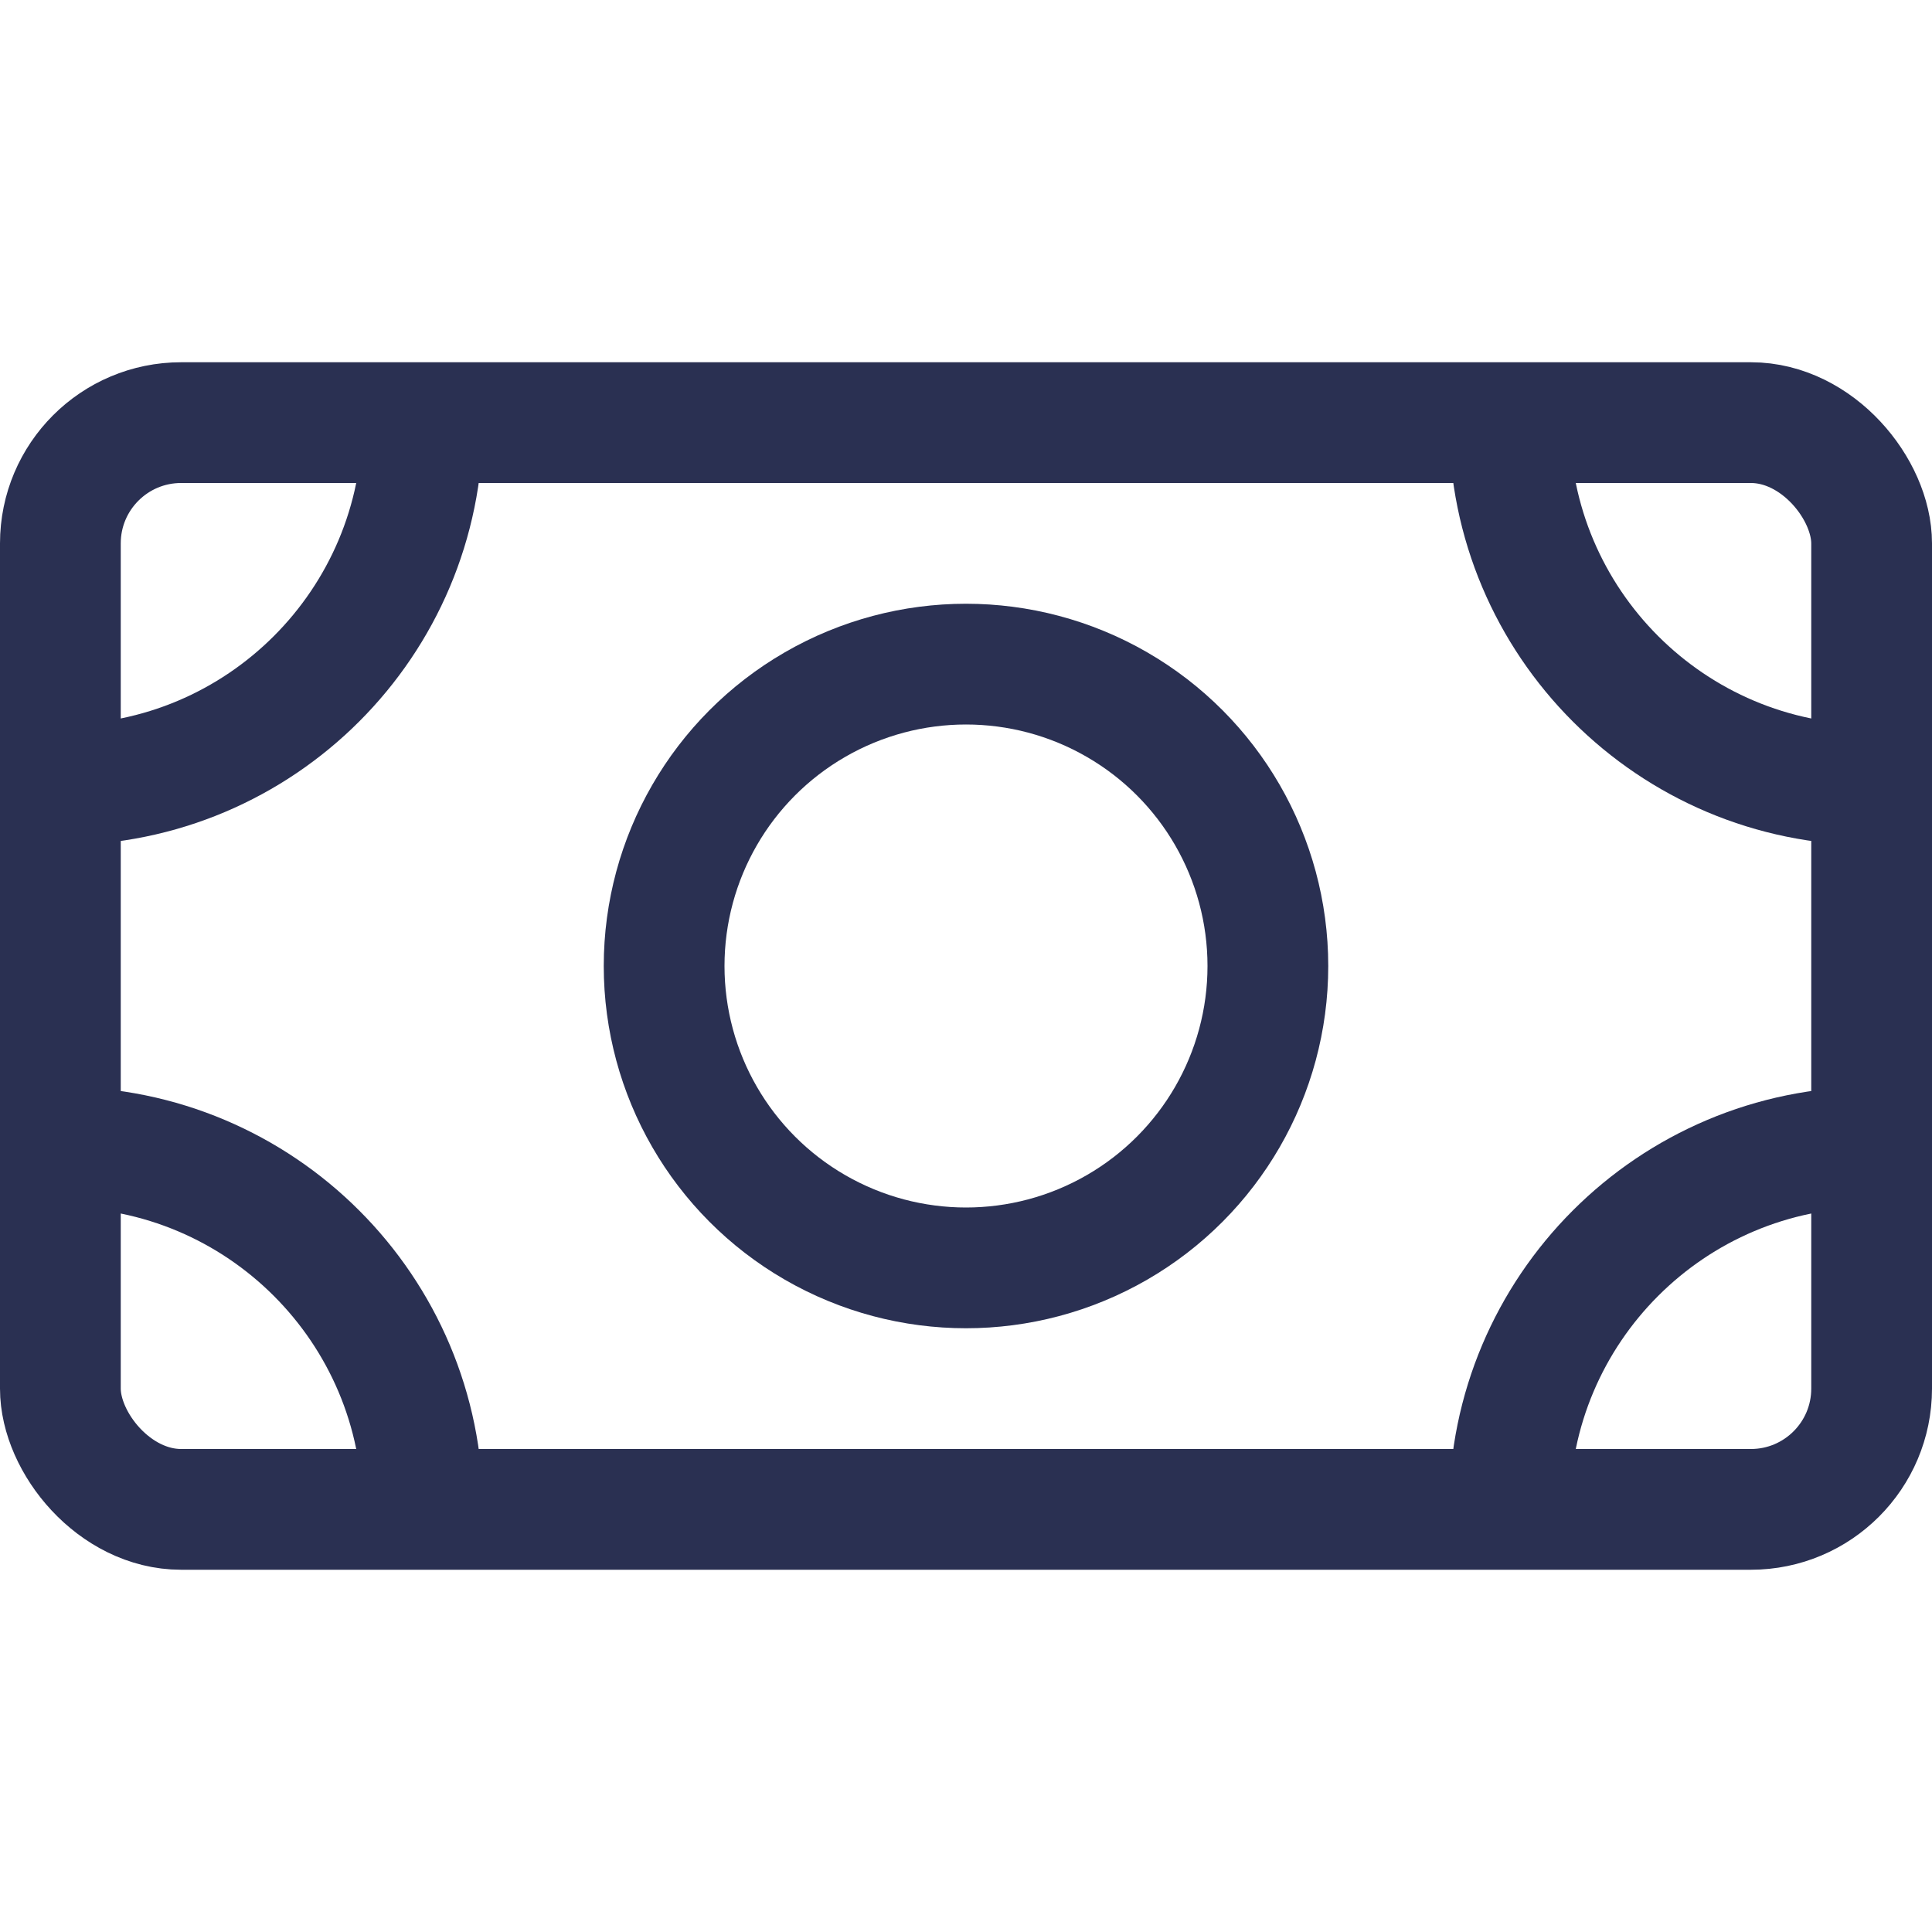 <?xml version="1.0" encoding="UTF-8"?>
<svg width="16px" height="16px" viewBox="0 0 16 16" version="1.1" xmlns="http://www.w3.org/2000/svg" xmlns:xlink="http://www.w3.org/1999/xlink">
    <!-- Generator: Sketch 50.2 (55047) - http://www.bohemiancoding.com/sketch -->
    <title>icons/system/light/payout/ic-payout</title>
    <desc>Created with Sketch.</desc>
    <defs></defs>
    <g id="icons/system/light/payout/ic-payout" stroke="none" stroke-width="1" fill="none" fill-rule="evenodd">
        <rect id="Rectangle-12" stroke="#2A3052" x="0.5" y="3.5" width="15" height="9" rx="1"></rect>
        <circle id="Oval" stroke="#2A3052" cx="8" cy="8" r="2.5"></circle>
        <path d="M12.5,3.5 C12.5,5.157 13.843,6.5 15.5,6.5" id="Oval-Copy-2" stroke="#2A3052"></path>
        <path d="M15.5,9.5 C13.843,9.5 12.5,10.843 12.5,12.5" id="Oval-Copy-3" stroke="#2A3052"></path>
        <path d="M3.5,12.5 C3.5,10.843 2.157,9.5 0.5,9.5" id="Oval-Copy-4" stroke="#2A3052"></path>
        <path d="M0.5,6.5 C2.157,6.5 3.5,5.157 3.5,3.5" id="Oval-Copy-5" stroke="#2A3052"></path>
    </g>
</svg>